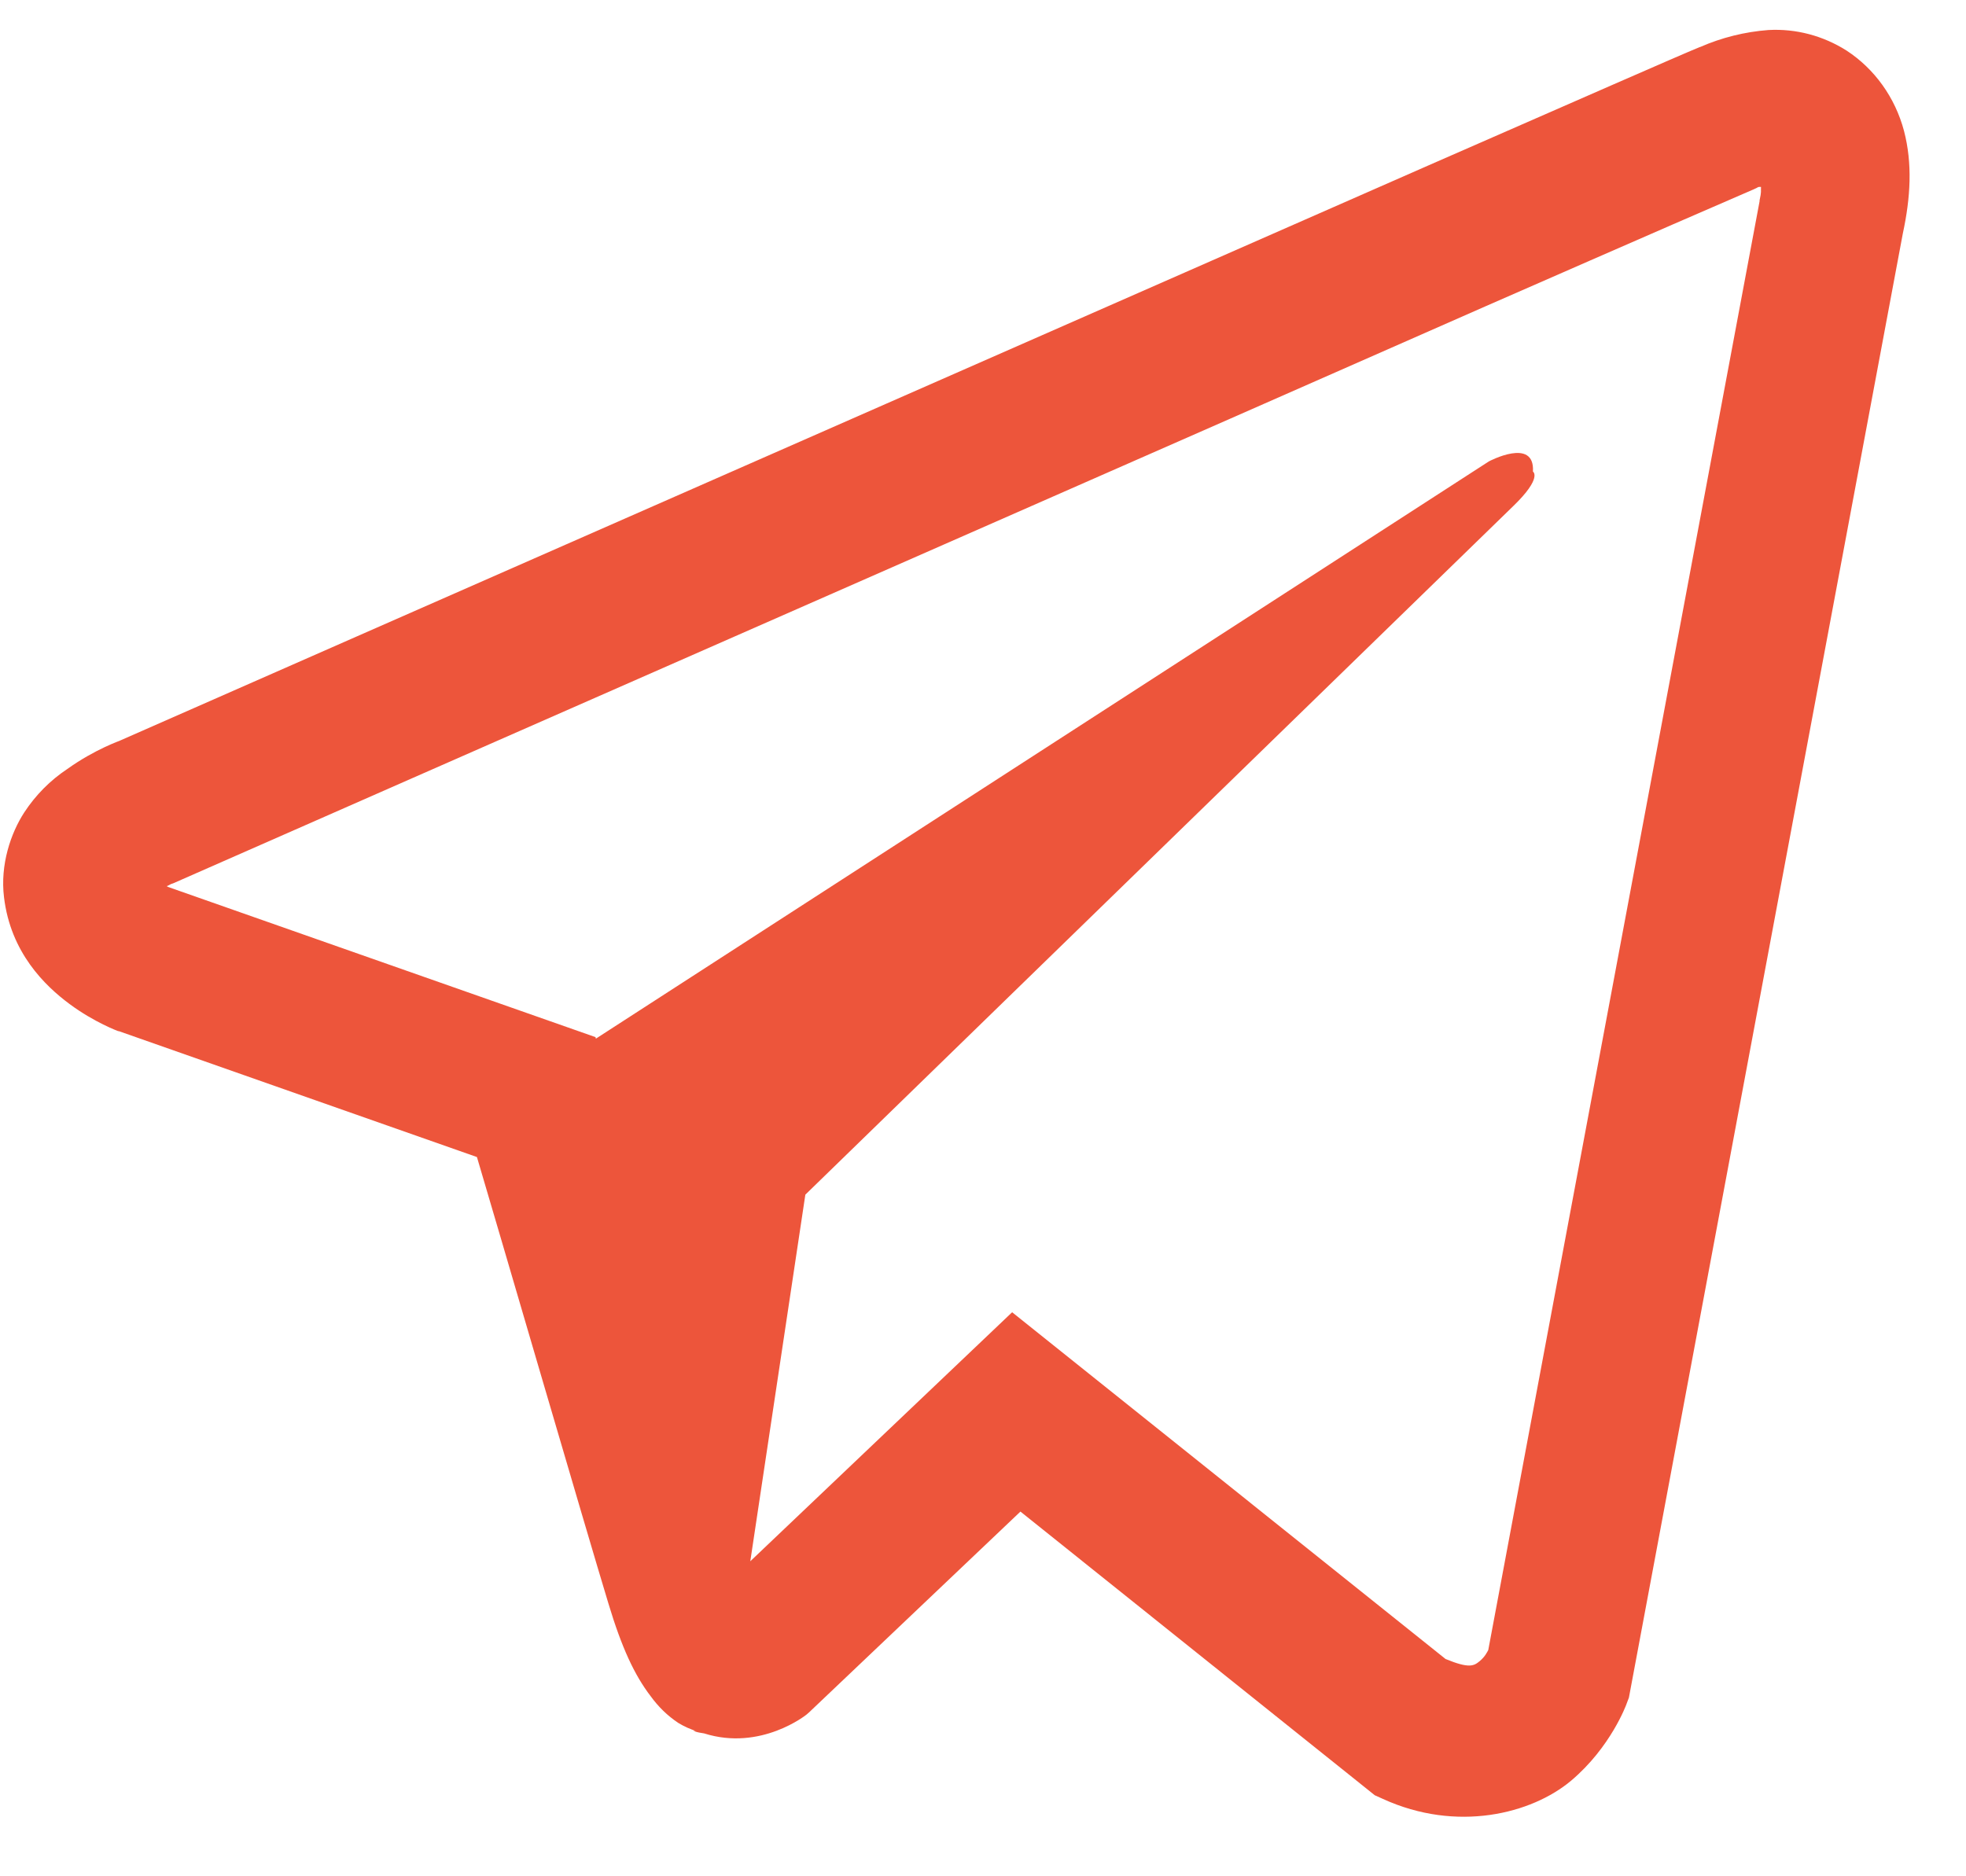 <svg width="22" height="21" viewBox="0 0 22 21" fill="none" xmlns="http://www.w3.org/2000/svg">
<path d="M19.789 0.336C19.526 0.356 19.267 0.42 19.023 0.527H19.02C18.786 0.623 17.674 1.112 15.983 1.852L9.925 4.515C5.578 6.425 1.304 8.306 1.304 8.306L1.355 8.285C1.355 8.285 1.061 8.386 0.753 8.607C0.563 8.733 0.399 8.898 0.272 9.092C0.121 9.324 -0 9.677 0.045 10.043C0.119 10.662 0.503 11.033 0.778 11.237C1.057 11.444 1.323 11.541 1.323 11.541H1.33L5.337 12.95C5.517 13.553 6.559 17.126 6.809 17.949C6.957 18.441 7.1 18.748 7.28 18.983C7.367 19.103 7.469 19.203 7.591 19.284C7.655 19.323 7.722 19.353 7.793 19.375L7.752 19.364C7.764 19.368 7.774 19.378 7.783 19.381C7.816 19.391 7.838 19.394 7.88 19.401C8.514 19.602 9.024 19.191 9.024 19.191L9.053 19.166L11.419 16.918L15.384 20.093L15.475 20.134C16.301 20.512 17.138 20.302 17.581 19.93C18.026 19.555 18.199 19.077 18.199 19.077L18.228 19L21.293 2.614C21.38 2.21 21.402 1.831 21.306 1.464C21.207 1.092 20.978 0.772 20.665 0.567C20.402 0.4 20.097 0.319 19.789 0.336ZM19.706 2.092C19.703 2.145 19.713 2.139 19.69 2.243V2.253L16.654 18.468C16.641 18.491 16.619 18.541 16.558 18.592C16.494 18.645 16.443 18.678 16.176 18.568L11.326 14.687L8.396 17.474L9.012 13.371L16.936 5.662C17.263 5.345 17.154 5.278 17.154 5.278C17.177 4.889 16.661 5.164 16.661 5.164L6.668 11.625L6.664 11.608L1.875 9.925V9.921L1.863 9.919C1.871 9.916 1.879 9.913 1.887 9.909L1.913 9.895L1.939 9.886C1.939 9.886 6.216 8.004 10.563 6.094C12.739 5.138 14.932 4.174 16.619 3.43C18.305 2.691 19.552 2.149 19.622 2.12C19.69 2.092 19.658 2.092 19.706 2.092V2.092Z" fill="#ED553B"/>
</svg>
